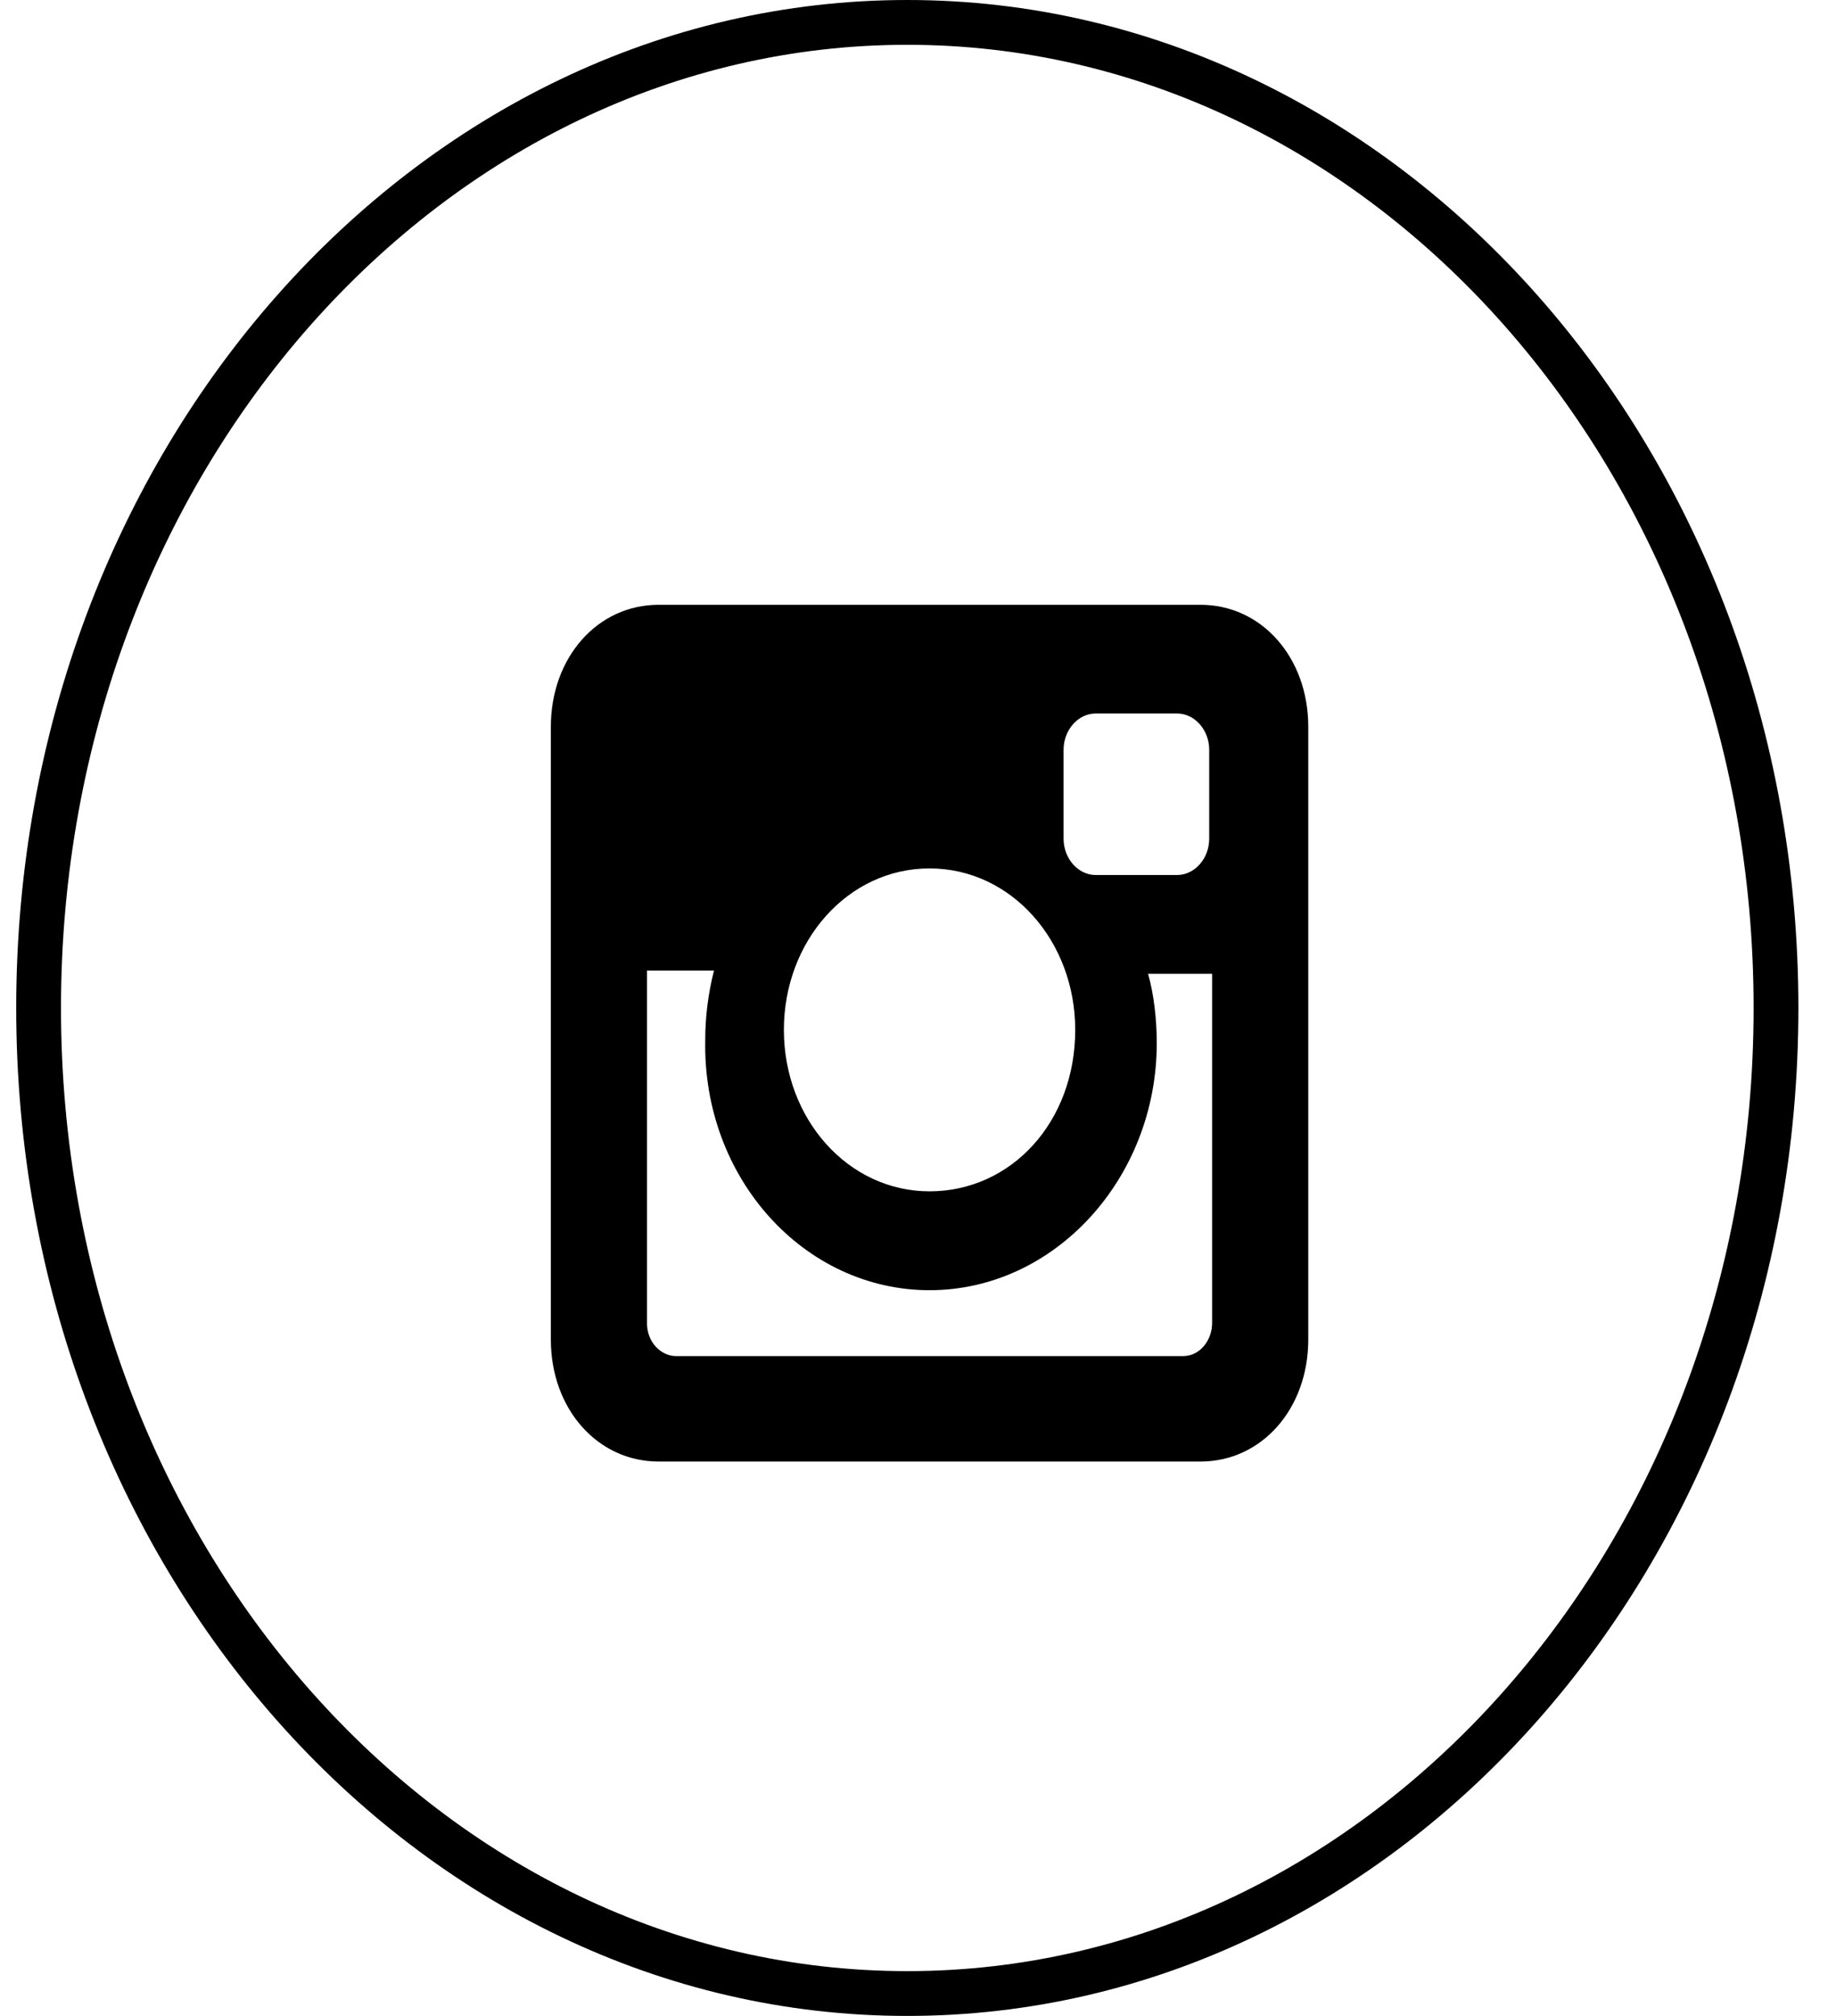 <svg width="41" height="45" viewBox="0 0 41 45" fill="none" xmlns="http://www.w3.org/2000/svg">
<g clip-path="url(#clip0_2_68)">
<path d="M26.808 13.5H14.708C13.342 13.5 12.301 14.677 12.301 16.222V29.903C12.301 31.448 13.342 32.625 14.708 32.625H26.808C28.174 32.625 29.215 31.448 29.215 29.903V16.222C29.215 14.677 28.174 13.5 26.808 13.5ZM20.758 28.8C23.555 28.8 25.832 26.299 25.832 23.283C25.832 22.768 25.767 22.18 25.637 21.738H27.068V29.535C27.068 29.903 26.808 30.271 26.418 30.271H15.098C14.773 30.271 14.448 29.977 14.448 29.535V21.665H15.944C15.814 22.18 15.749 22.695 15.749 23.21C15.684 26.299 17.961 28.8 20.758 28.8ZM20.758 26.593C18.936 26.593 17.505 24.975 17.505 22.989C17.505 21.003 18.936 19.385 20.758 19.385C22.58 19.385 24.011 21.003 24.011 22.989C24.011 25.049 22.58 26.593 20.758 26.593ZM27.003 18.723C27.003 19.164 26.678 19.532 26.288 19.532H24.466C24.076 19.532 23.751 19.164 23.751 18.723V16.736C23.751 16.295 24.076 15.927 24.466 15.927H26.288C26.678 15.927 27.003 16.295 27.003 16.736V18.723Z" fill="black"/>
<path d="M39.66 22.5C39.66 34.71 30.918 44.5 20.261 44.5C9.603 44.5 0.862 34.71 0.862 22.5C0.862 10.29 9.603 0.5 20.261 0.5C30.918 0.5 39.66 10.29 39.66 22.5Z" stroke="black"/>
</g>
<defs>
<clipPath id="clip0_2_68">
<rect width="39.798" height="45" fill="white" transform="translate(0.362)"/>
</clipPath>
</defs>
</svg>
